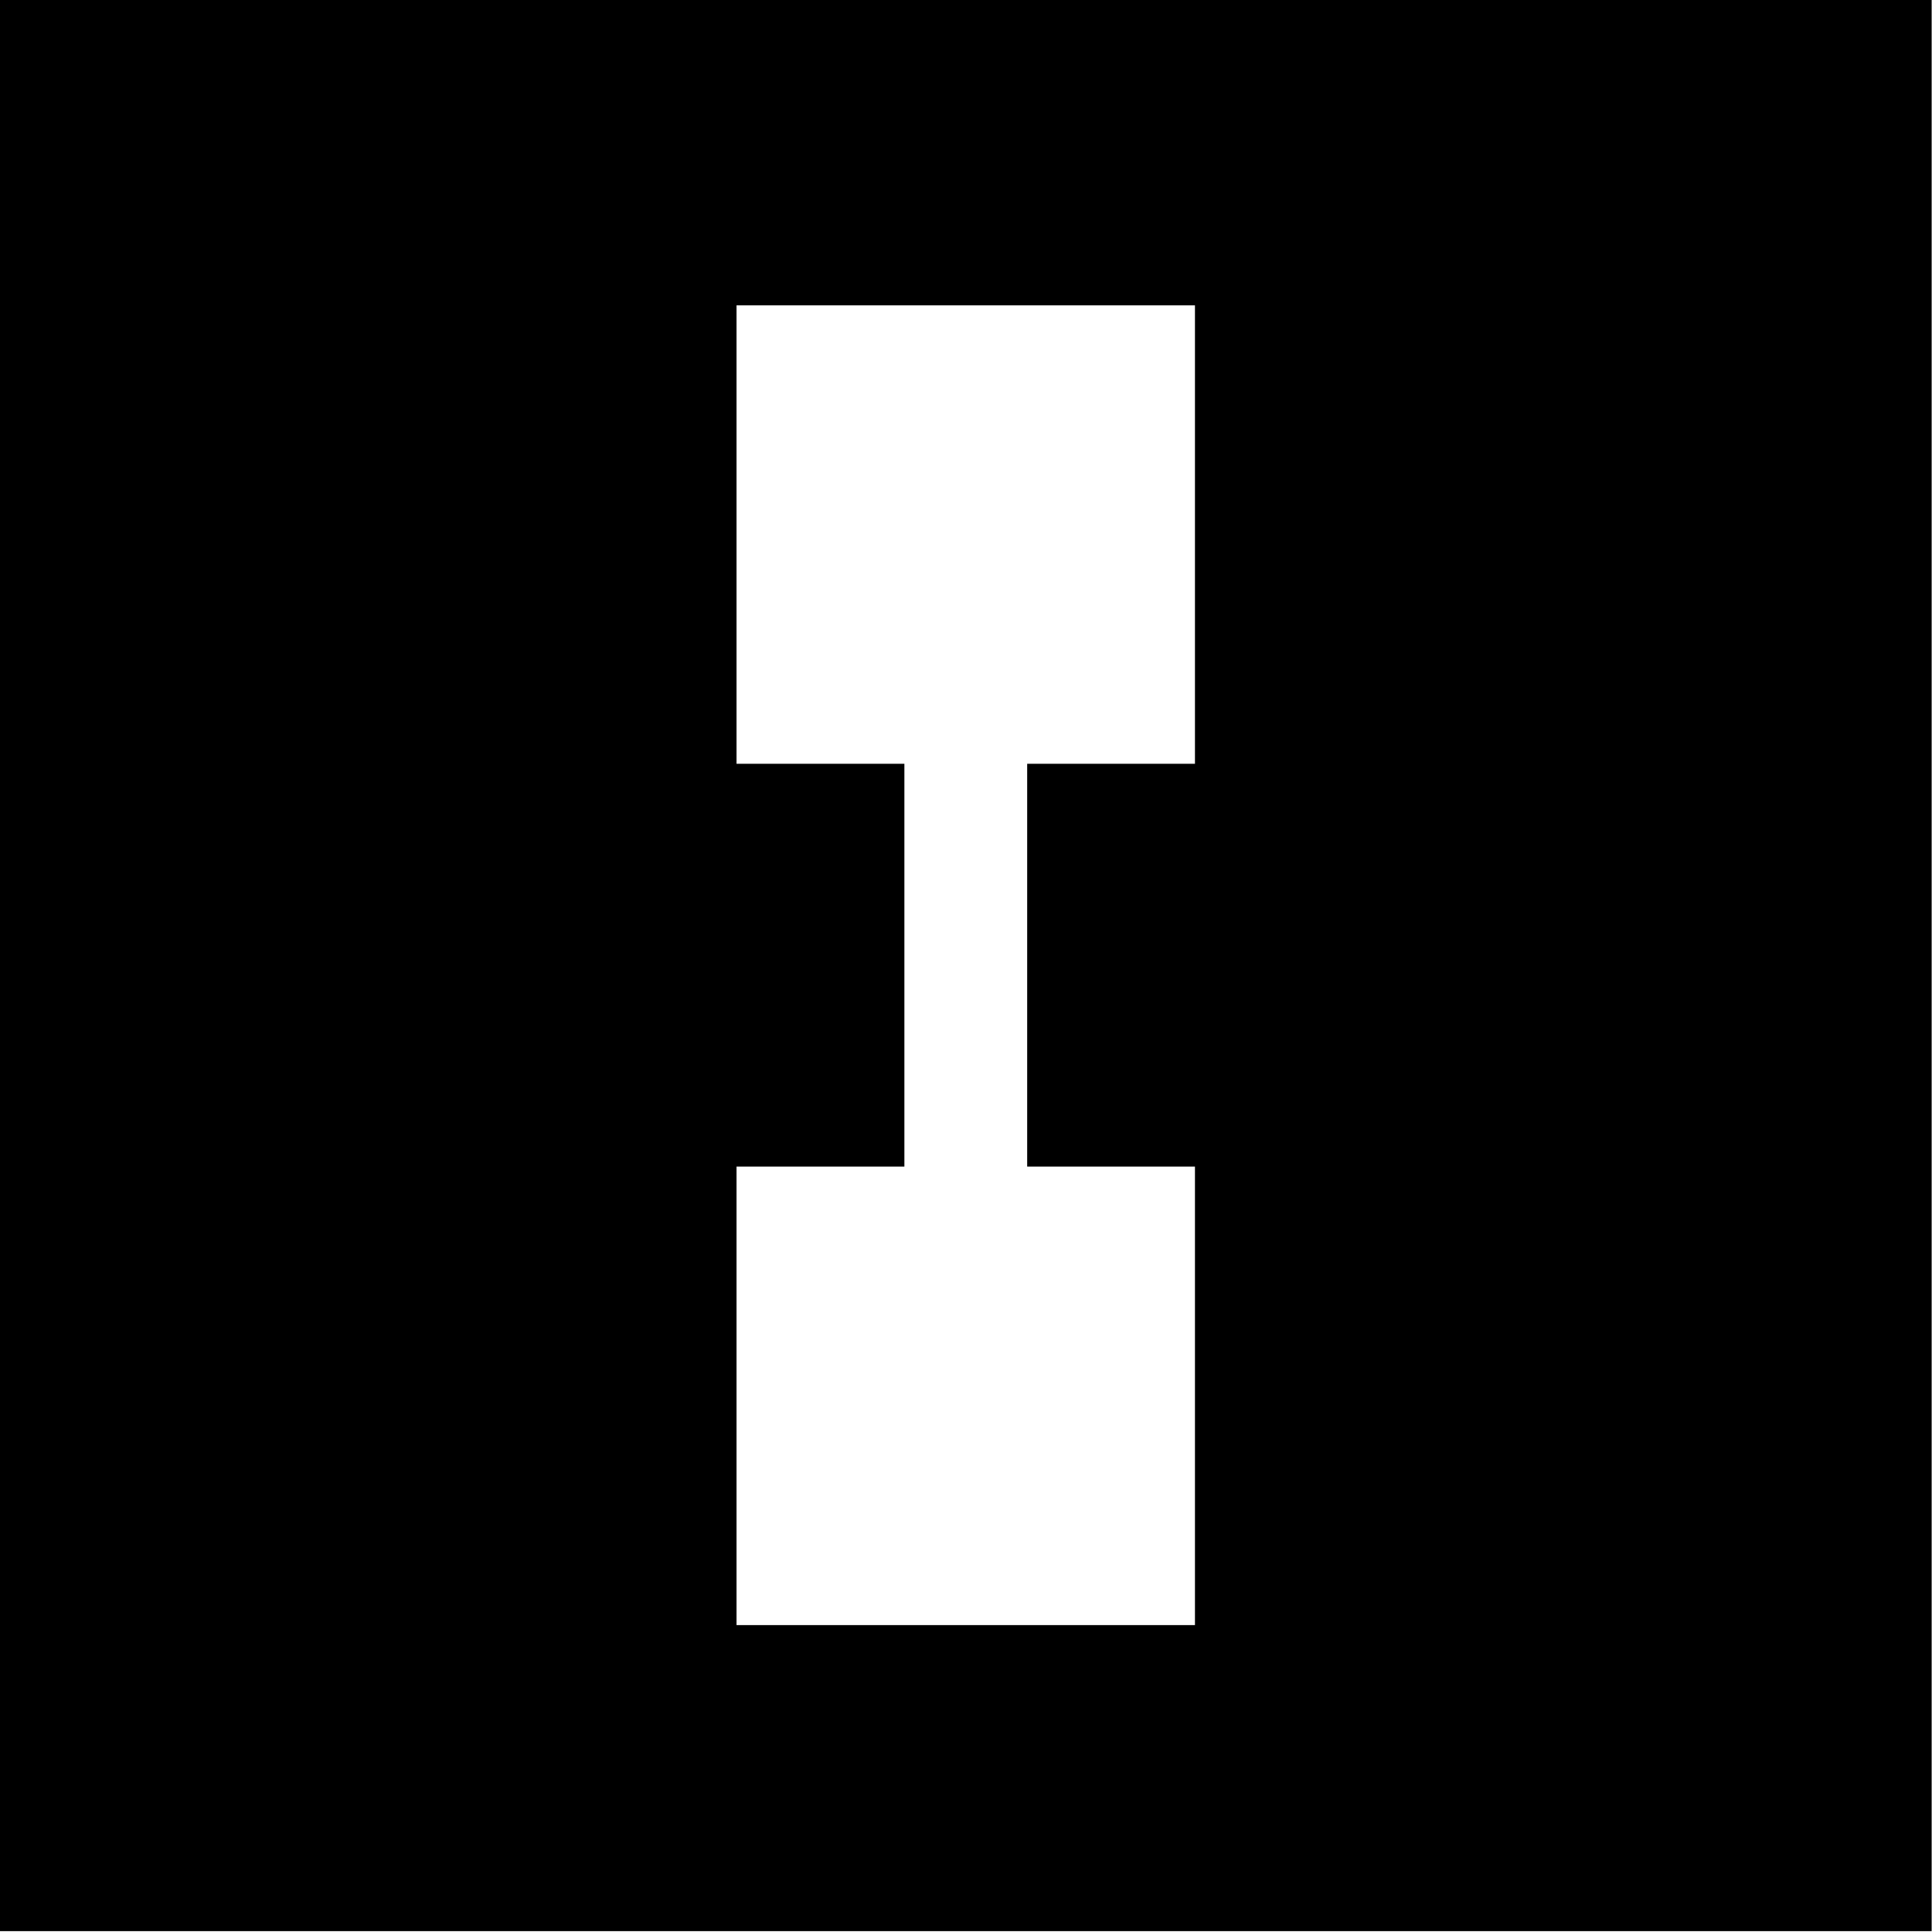 <?xml version="1.0" encoding="UTF-8" standalone="no"?>
<!DOCTYPE svg PUBLIC "-//W3C//DTD SVG 1.1//EN" "http://www.w3.org/Graphics/SVG/1.1/DTD/svg11.dtd">
<svg width="100%" height="100%" viewBox="0 0 100 100" version="1.1" xmlns="http://www.w3.org/2000/svg" xmlns:xlink="http://www.w3.org/1999/xlink" xml:space="preserve" xmlns:serif="http://www.serif.com/" style="fill-rule:evenodd;clip-rule:evenodd;stroke-linejoin:round;stroke-miterlimit:2;">
    <g transform="matrix(3.96,0,0,3.96,-77.949,-361.9)">
        <g id="Computer">
            <path d="M44.932,91.38L19.682,91.38L19.682,116.63L44.932,116.63L44.932,91.38ZM31.505,101.372L29.311,101.372L29.311,95.38L35.303,95.38L35.303,101.372L33.11,101.372L33.11,106.637L35.303,106.637L35.303,112.63L29.311,112.63L29.311,106.637L31.505,106.637L31.505,101.372Z"/>
        </g>
    </g>
</svg>
